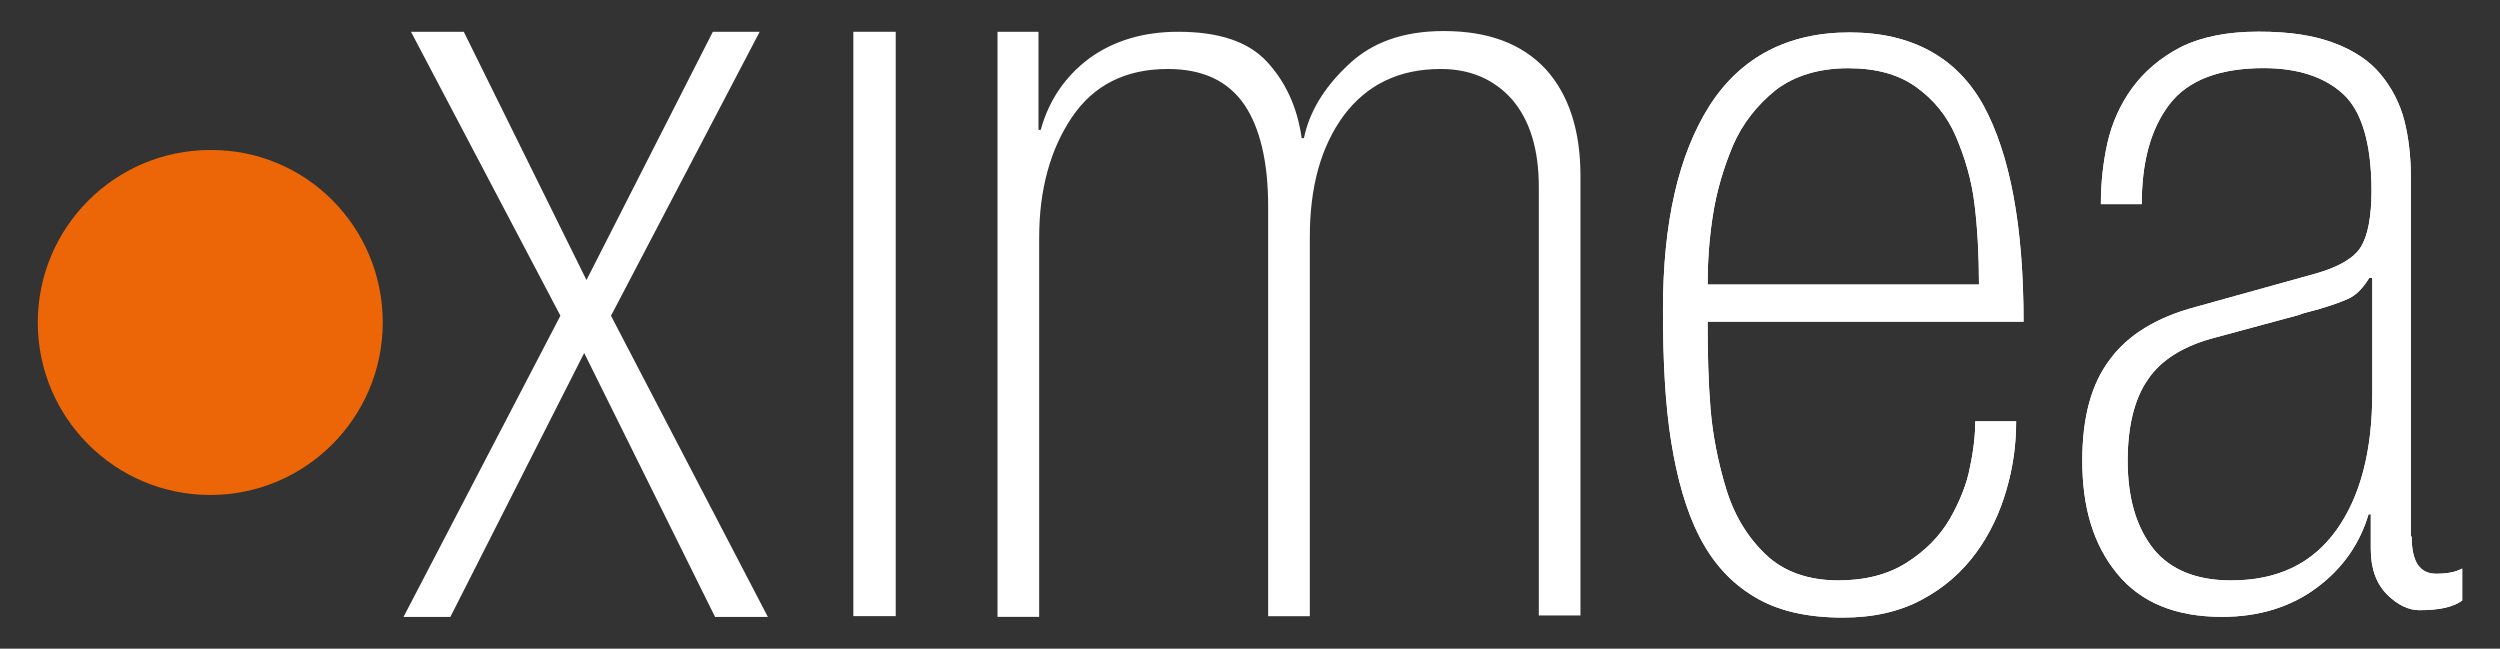 <?xml version="1.0" encoding="UTF-8"?>
<svg id="Layer_1" data-name="Layer 1" xmlns="http://www.w3.org/2000/svg" viewBox="0 0 483.1 125.35">
  <rect x="0" y="0" width="483.1" height="125.35" fill="#333333" stroke="none"/>
  <defs>
    <style>
      .cls-1 {
        fill: #ffffff;
      }

      .cls-2 {
        fill: #ec6608;
      }
    </style>
  </defs>
  <path class="cls-1" d="m108.3,61.02L79.42,6.14h10.2l23.71,47.98,24.42-47.98h9.05l-28.73,54.88,30.31,58.19h-10.2l-25.29-51-25.86,51h-9.05l30.31-58.19Z"/>
  <rect class="cls-1" x="164.9" y="6.14" width="8.19" height="112.92"/>
  <path class="cls-1" d="m192.63,6.14h8.05v18.96h.43c1.58-5.75,4.74-10.34,9.34-13.79,4.74-3.45,10.49-5.17,17.24-5.17,7.76,0,13.5,1.87,17.1,5.75s5.89,8.76,6.75,14.8h.43c1.01-4.88,3.74-9.63,8.48-14.08,4.6-4.45,10.78-6.61,18.53-6.61,8.62,0,15.09,2.44,19.68,7.33,4.45,4.88,6.75,11.78,6.75,20.69v84.91h-8.05V36.17c0-7.33-1.72-12.93-5.17-16.95-3.45-3.88-8.05-5.89-13.79-5.89-8.05,0-14.22,3.02-18.68,8.91-4.45,6.03-6.61,13.79-6.61,23.56v73.27h-8.05V39.91c0-8.62-1.58-15.23-4.6-19.68-3.16-4.6-8.05-6.9-14.8-6.9-8.19,0-14.37,3.16-18.53,9.34s-6.32,13.94-6.32,23.27v73.27h-8.05V6.14h-.14Z"/>
  <path class="cls-1" d="m329.98,62.17c0,6.18.14,11.78.57,16.95.43,5.03,1.44,10.2,3.02,15.37,1.58,5.17,4.17,9.34,7.61,12.64s8.19,5.03,14.08,5.03c5.17,0,9.63-1.15,13.22-3.45,3.59-2.3,6.32-5.03,8.33-8.48,1.87-3.3,3.3-6.75,3.88-10.06.72-3.3,1.01-6.32,1.01-8.76h7.9c0,4.45-.57,8.76-1.87,13.22-1.29,4.45-3.16,8.48-5.89,12.21s-6.18,6.75-10.49,9.05-9.34,3.45-15.23,3.45c-6.9,0-12.64-1.29-17.1-4.02-4.6-2.73-8.05-6.61-10.63-11.64s-4.31-11.21-5.46-18.39-1.58-15.66-1.58-25.43c0-16.95,3.02-30.03,9.05-39.51,6.03-9.34,15.09-14.08,27.01-14.08s20.69,4.74,25.86,14.08c5.17,9.48,7.76,23.42,7.76,41.81h-61.06Zm52.44-7.04c0-5.75-.29-11.06-.86-15.66-.57-4.74-1.87-9.05-3.59-13.07-1.72-4.02-4.31-7.18-7.76-9.63s-7.76-3.59-13.07-3.59c-5.6,0-10.34,1.44-13.94,4.17-3.59,2.87-6.47,6.47-8.33,10.78-1.87,4.45-3.16,8.91-3.88,13.5-.72,4.6-1.01,9.05-1.01,13.36h52.44v.14Z"/>
  <path class="cls-1" d="m466.03,103.69c0,4.88,1.58,7.18,4.74,7.18,2.01,0,3.74-.29,5.03-1.01v6.18c-1.72,1.29-4.45,1.87-8.33,1.87-2.01,0-4.17-1.01-6.18-3.02-2.01-2.01-3.16-4.88-3.16-8.76v-6.75h-.43c-1.72,5.75-5.03,10.49-10.06,14.22-5.03,3.74-11.21,5.6-18.25,5.6-8.91,0-15.66-2.73-20.26-8.33-4.6-5.6-6.75-12.79-6.75-21.84,0-8.33,1.72-14.8,5.32-19.54,3.45-4.74,9.05-8.19,16.67-10.2l23.27-6.47c4.45-1.29,7.33-3.02,8.62-5.17s2.01-5.75,2.01-10.78c0-9.05-1.87-15.37-5.46-18.68s-8.76-5.03-15.37-5.03c-8.48,0-14.65,2.3-18.25,7.04-3.59,4.74-5.32,11.06-5.32,19.25h-7.9c0-4.17.43-8.05,1.29-11.92.86-3.74,2.44-7.33,4.74-10.49,2.3-3.16,5.46-5.89,9.34-7.9,4.02-2.01,9.05-3.02,15.09-3.02s10.63.72,14.51,2.16,6.9,3.45,9.05,6.03c2.16,2.59,3.74,5.6,4.6,8.91.86,3.3,1.29,7.18,1.29,11.21v69.25h.14Zm-7.76-50h-.43c-1.15,1.87-2.44,3.3-4.02,4.02-1.58.72-4.31,1.72-8.33,2.73-.57.14-1.01.29-1.29.43l-15.95,4.31c-6.18,1.58-10.63,4.31-13.22,8.19-2.59,3.74-3.88,9.05-3.88,15.66,0,7.33,1.72,12.93,5.03,17.1,3.3,4.02,8.33,6.03,14.94,6.03,8.91,0,15.66-3.16,20.4-9.77,4.6-6.47,6.9-15.23,6.9-26.43v-22.27h-.14Z"/>
  <path class="cls-2" d="m73.96,62.32c0,18.39-14.94,33.33-33.33,33.33S7.3,80.71,7.3,62.32,22.24,28.99,40.63,28.99c18.39-.14,33.33,14.8,33.33,33.33Z"/>
  <path class="cls-1" d="m329.98,62.17c0,6.18.14,11.78.57,16.95.43,5.03,1.44,10.2,3.02,15.37,1.58,5.17,4.17,9.34,7.61,12.64s8.19,5.03,14.08,5.03c5.17,0,9.63-1.15,13.22-3.45,3.59-2.3,6.32-5.03,8.33-8.48,1.87-3.3,3.3-6.75,3.88-10.06.72-3.3,1.01-6.32,1.01-8.76h7.9c0,4.45-.57,8.76-1.87,13.22-1.29,4.45-3.16,8.48-5.89,12.21s-6.18,6.75-10.49,9.05-9.34,3.45-15.23,3.45c-6.9,0-12.64-1.29-17.1-4.02-4.6-2.73-8.05-6.61-10.63-11.64s-4.31-11.21-5.46-18.39-1.58-15.66-1.58-25.43c0-16.95,3.02-30.03,9.05-39.51,6.03-9.34,15.09-14.08,27.01-14.08s20.69,4.74,25.86,14.08c5.17,9.48,7.76,23.42,7.76,41.81h-61.06Zm52.44-7.04c0-5.75-.29-11.06-.86-15.66-.57-4.74-1.87-9.05-3.59-13.07-1.72-4.02-4.31-7.18-7.76-9.63s-7.76-3.59-13.07-3.59c-5.6,0-10.34,1.44-13.94,4.17-3.59,2.87-6.47,6.47-8.33,10.78-1.87,4.45-3.16,8.91-3.88,13.5-.72,4.6-1.01,9.05-1.01,13.36h52.44v.14Z"/>
  <path class="cls-1" d="m466.03,103.69c0,4.88,1.58,7.18,4.74,7.18,2.01,0,3.74-.29,5.03-1.01v6.18c-1.72,1.29-4.45,1.87-8.33,1.87-2.01,0-4.17-1.01-6.18-3.02-2.01-2.01-3.16-4.88-3.16-8.76v-6.75h-.43c-1.72,5.75-5.03,10.49-10.06,14.22-5.03,3.74-11.21,5.6-18.25,5.6-8.91,0-15.66-2.73-20.26-8.33-4.6-5.6-6.75-12.79-6.75-21.84,0-8.33,1.72-14.8,5.32-19.54,3.45-4.74,9.05-8.19,16.67-10.2l23.27-6.47c4.45-1.29,7.33-3.02,8.62-5.17s2.01-5.75,2.01-10.78c0-9.05-1.87-15.37-5.46-18.68s-8.76-5.03-15.37-5.03c-8.48,0-14.65,2.3-18.25,7.04-3.59,4.74-5.32,11.06-5.32,19.25h-7.9c0-4.17.43-8.05,1.29-11.92.86-3.74,2.44-7.33,4.74-10.49,2.3-3.16,5.46-5.89,9.34-7.9,4.02-2.01,9.05-3.02,15.09-3.02s10.63.72,14.51,2.16,6.9,3.45,9.05,6.03c2.16,2.59,3.74,5.6,4.6,8.91.86,3.3,1.29,7.18,1.29,11.21v69.25h.14Zm-7.76-50h-.43c-1.15,1.87-2.44,3.3-4.02,4.02-1.58.72-4.31,1.72-8.33,2.73-.57.14-1.01.29-1.29.43l-15.95,4.31c-6.18,1.58-10.63,4.31-13.22,8.19-2.59,3.74-3.88,9.05-3.88,15.66,0,7.33,1.72,12.93,5.03,17.1,3.3,4.02,8.33,6.03,14.94,6.03,8.91,0,15.66-3.16,20.4-9.77,4.6-6.47,6.9-15.23,6.9-26.43v-22.27h-.14Z"/>
</svg>